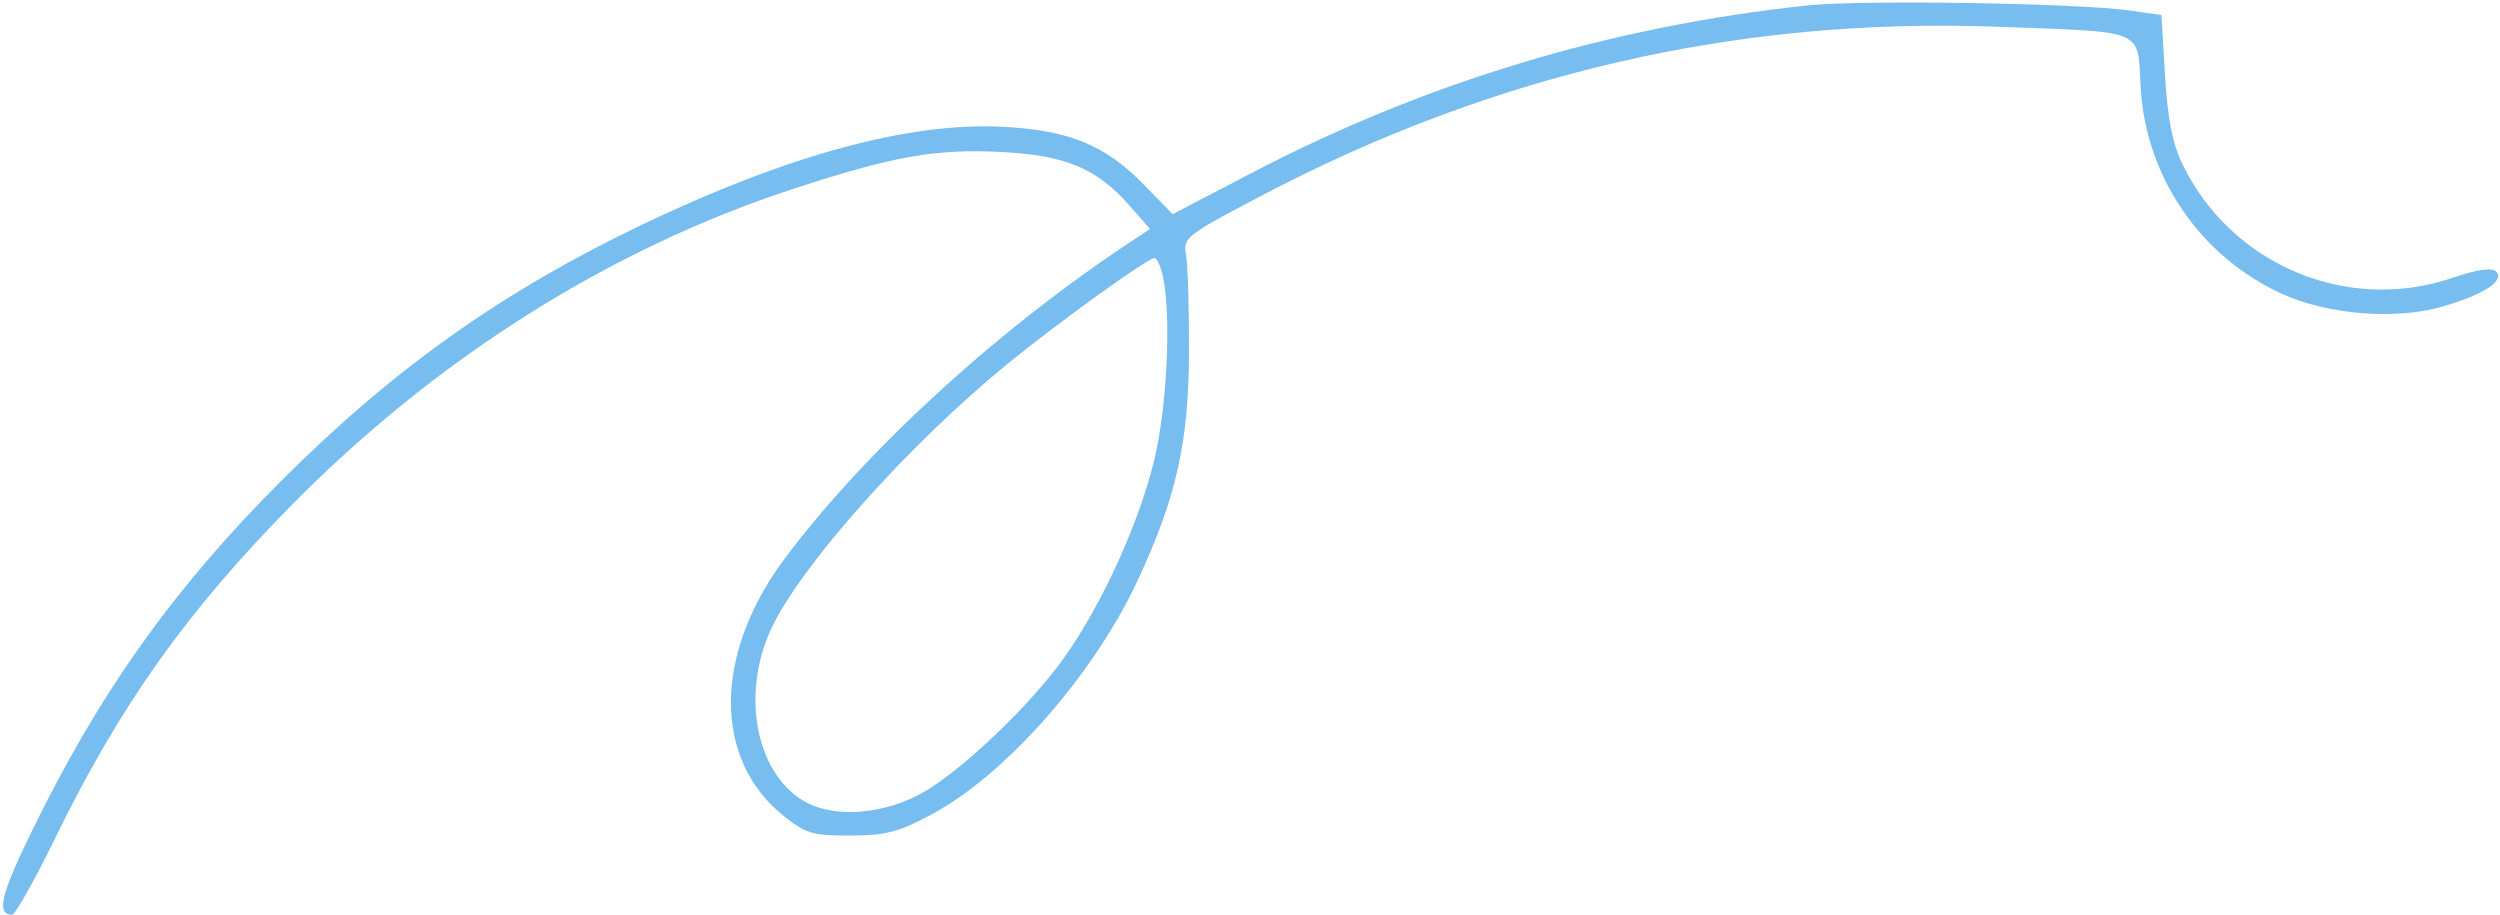 <svg width="522" height="191" viewBox="0 0 522 191" fill="none" xmlns="http://www.w3.org/2000/svg">
<path fill-rule="evenodd" clip-rule="evenodd" d="M377.456 1.132C336.26 5.505 297.642 17.158 261.083 36.247L244.849 44.723L238.963 38.667C230.821 30.288 223.229 27.17 209.268 26.468C189.849 25.492 164.579 32.345 134.294 46.8C105.129 60.72 82.318 76.865 59.107 100.013C36.252 122.807 20.66 144.712 6.393 174.067C0.141 186.93 -0.786 190.977 2.523 190.977C3.187 190.977 7.28 183.711 11.618 174.829C25.085 147.259 38.972 127.706 60.859 105.502C91.036 74.884 127.265 52.022 165.454 39.493C186.416 32.618 195.291 31.039 209.059 31.736C222.465 32.415 228.99 35.133 235.778 42.865L240.128 47.818L237.012 49.864C208.803 68.383 181.066 93.68 163.95 116.499C148.914 136.546 148.832 158.607 163.75 170.468C168.273 174.064 169.765 174.495 177.591 174.465C185.011 174.435 187.642 173.741 194.669 169.961C210.212 161.597 228.574 140.63 237.754 120.764C245.651 103.669 248.19 92.287 248.258 73.658C248.29 64.596 248.02 55.453 247.658 53.341C247.018 49.614 247.464 49.256 262.817 41.161C311.719 15.375 362.884 3.573 417.045 5.588C448.412 6.756 446.254 5.838 446.978 18.331C448.055 36.943 459.427 53.552 476.418 61.331C486.016 65.724 500.233 66.854 510.043 64C518.646 61.498 523.073 58.594 521.181 56.694C520.299 55.809 517.245 56.258 511.954 58.051C490.027 65.48 465.85 55.263 455.689 34.271C453.598 29.952 452.594 24.817 452.057 15.717L451.317 3.135L444.727 2.199C433.776 0.646 388.766 -0.068 377.456 1.132ZM242.879 58.005C244.567 66.439 243.665 84.946 241.033 95.926C237.844 109.229 230.067 126.289 222.105 137.447C215.182 147.148 201.294 160.454 193.045 165.288C185.189 169.891 174.819 170.897 168.573 167.659C158.046 162.203 154.529 145.426 160.974 131.405C166.995 118.305 189.779 92.749 210.448 75.912C221.153 67.191 239.634 53.885 241.04 53.885C241.599 53.885 242.426 55.739 242.879 58.005Z" fill="#77BDF0"/>
</svg>
